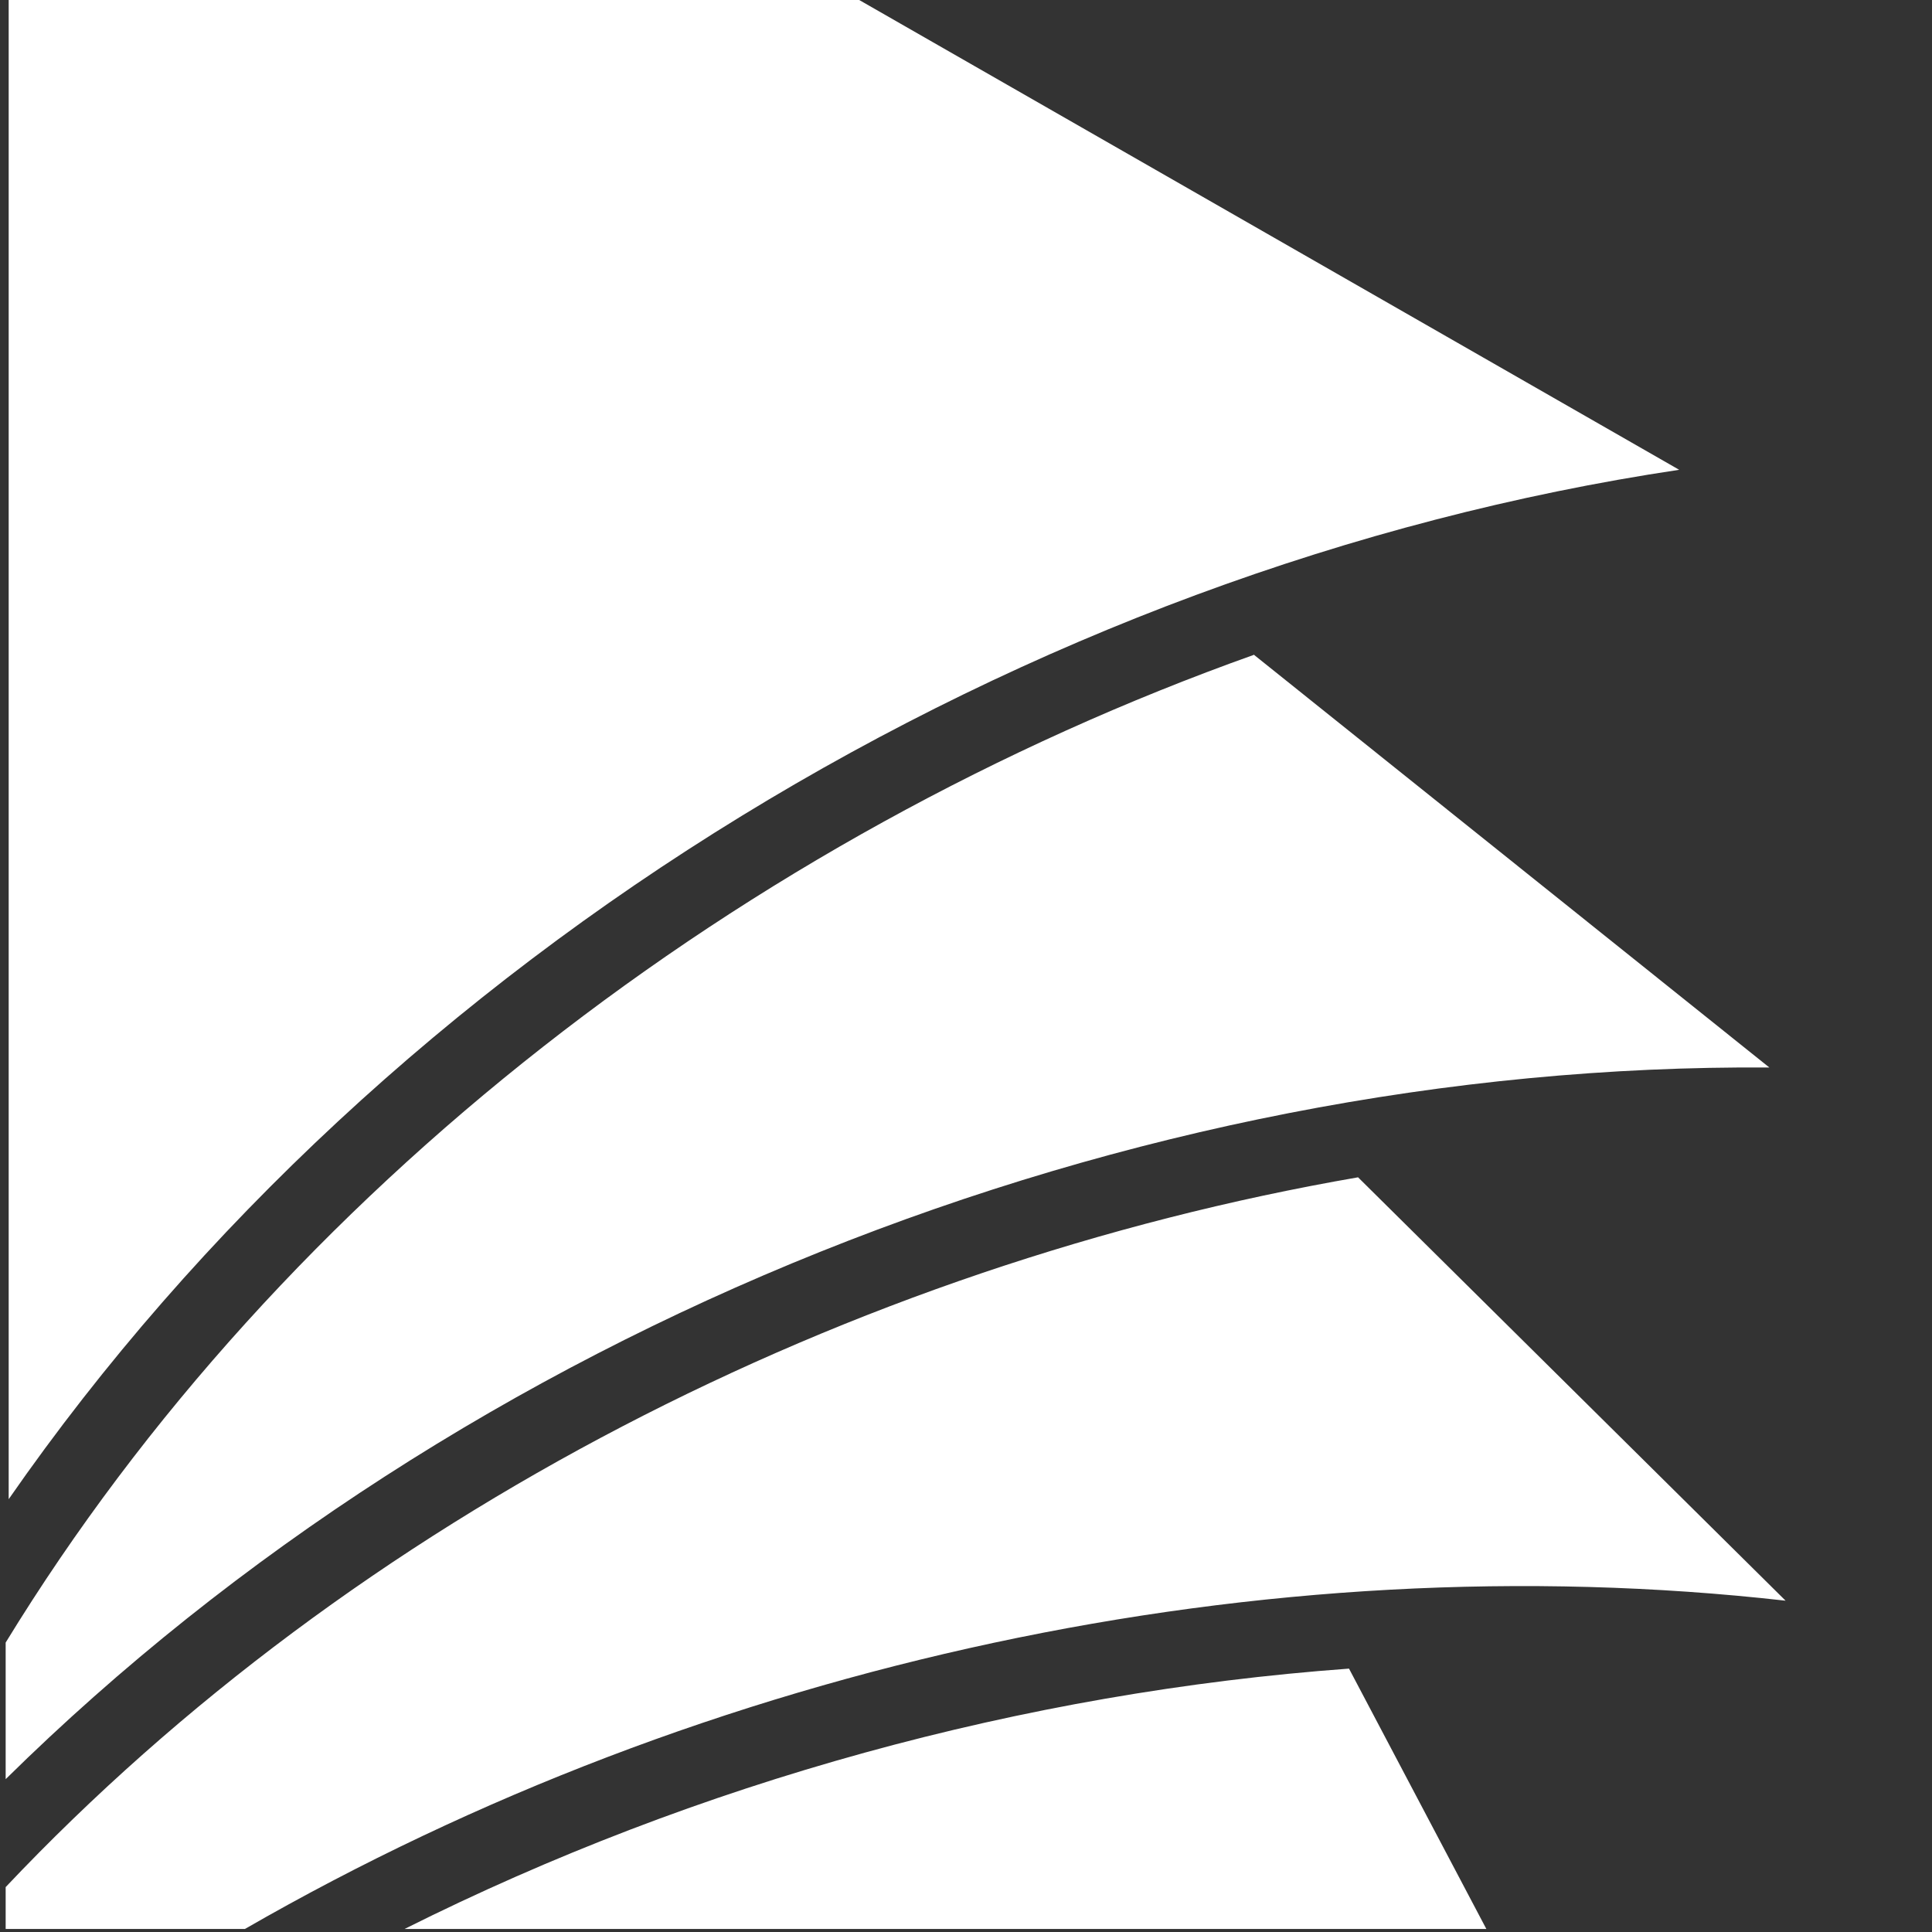 <?xml version="1.0" encoding="UTF-8"?>
<svg id="Layer_1" data-name="Layer 1" xmlns="http://www.w3.org/2000/svg" version="1.1" viewBox="0 0 512 512">
  <rect x="0" y="0" width="512" height="512" fill="#333333" stroke="none"/>
  <defs>
    <style>
      .cls-1 {
        fill: #fff;
        stroke-width: 0px;
      }
    </style>
  </defs>
  <path class="cls-1" d="M2.3,0v397.3C102.9,252.4,271.9,150.4,445,124.5L227.7,0H2.3ZM332.4,173.5C197.6,221.5,74.9,315.3,1.5,435.3v36.2c121.7-120,298.1-189.8,467.4-188.6l-136.5-109.3h0ZM359.9,312C225.2,335.3,94.2,402,1.5,500.1v11.1h63.4c122.6-70.6,270.3-102.6,408.3-87l-113.3-112.2h0ZM357.5,442.2c-86.2,6.3-172.6,30.1-250.3,69h286.7l-36.4-69h0Z"/>
</svg>